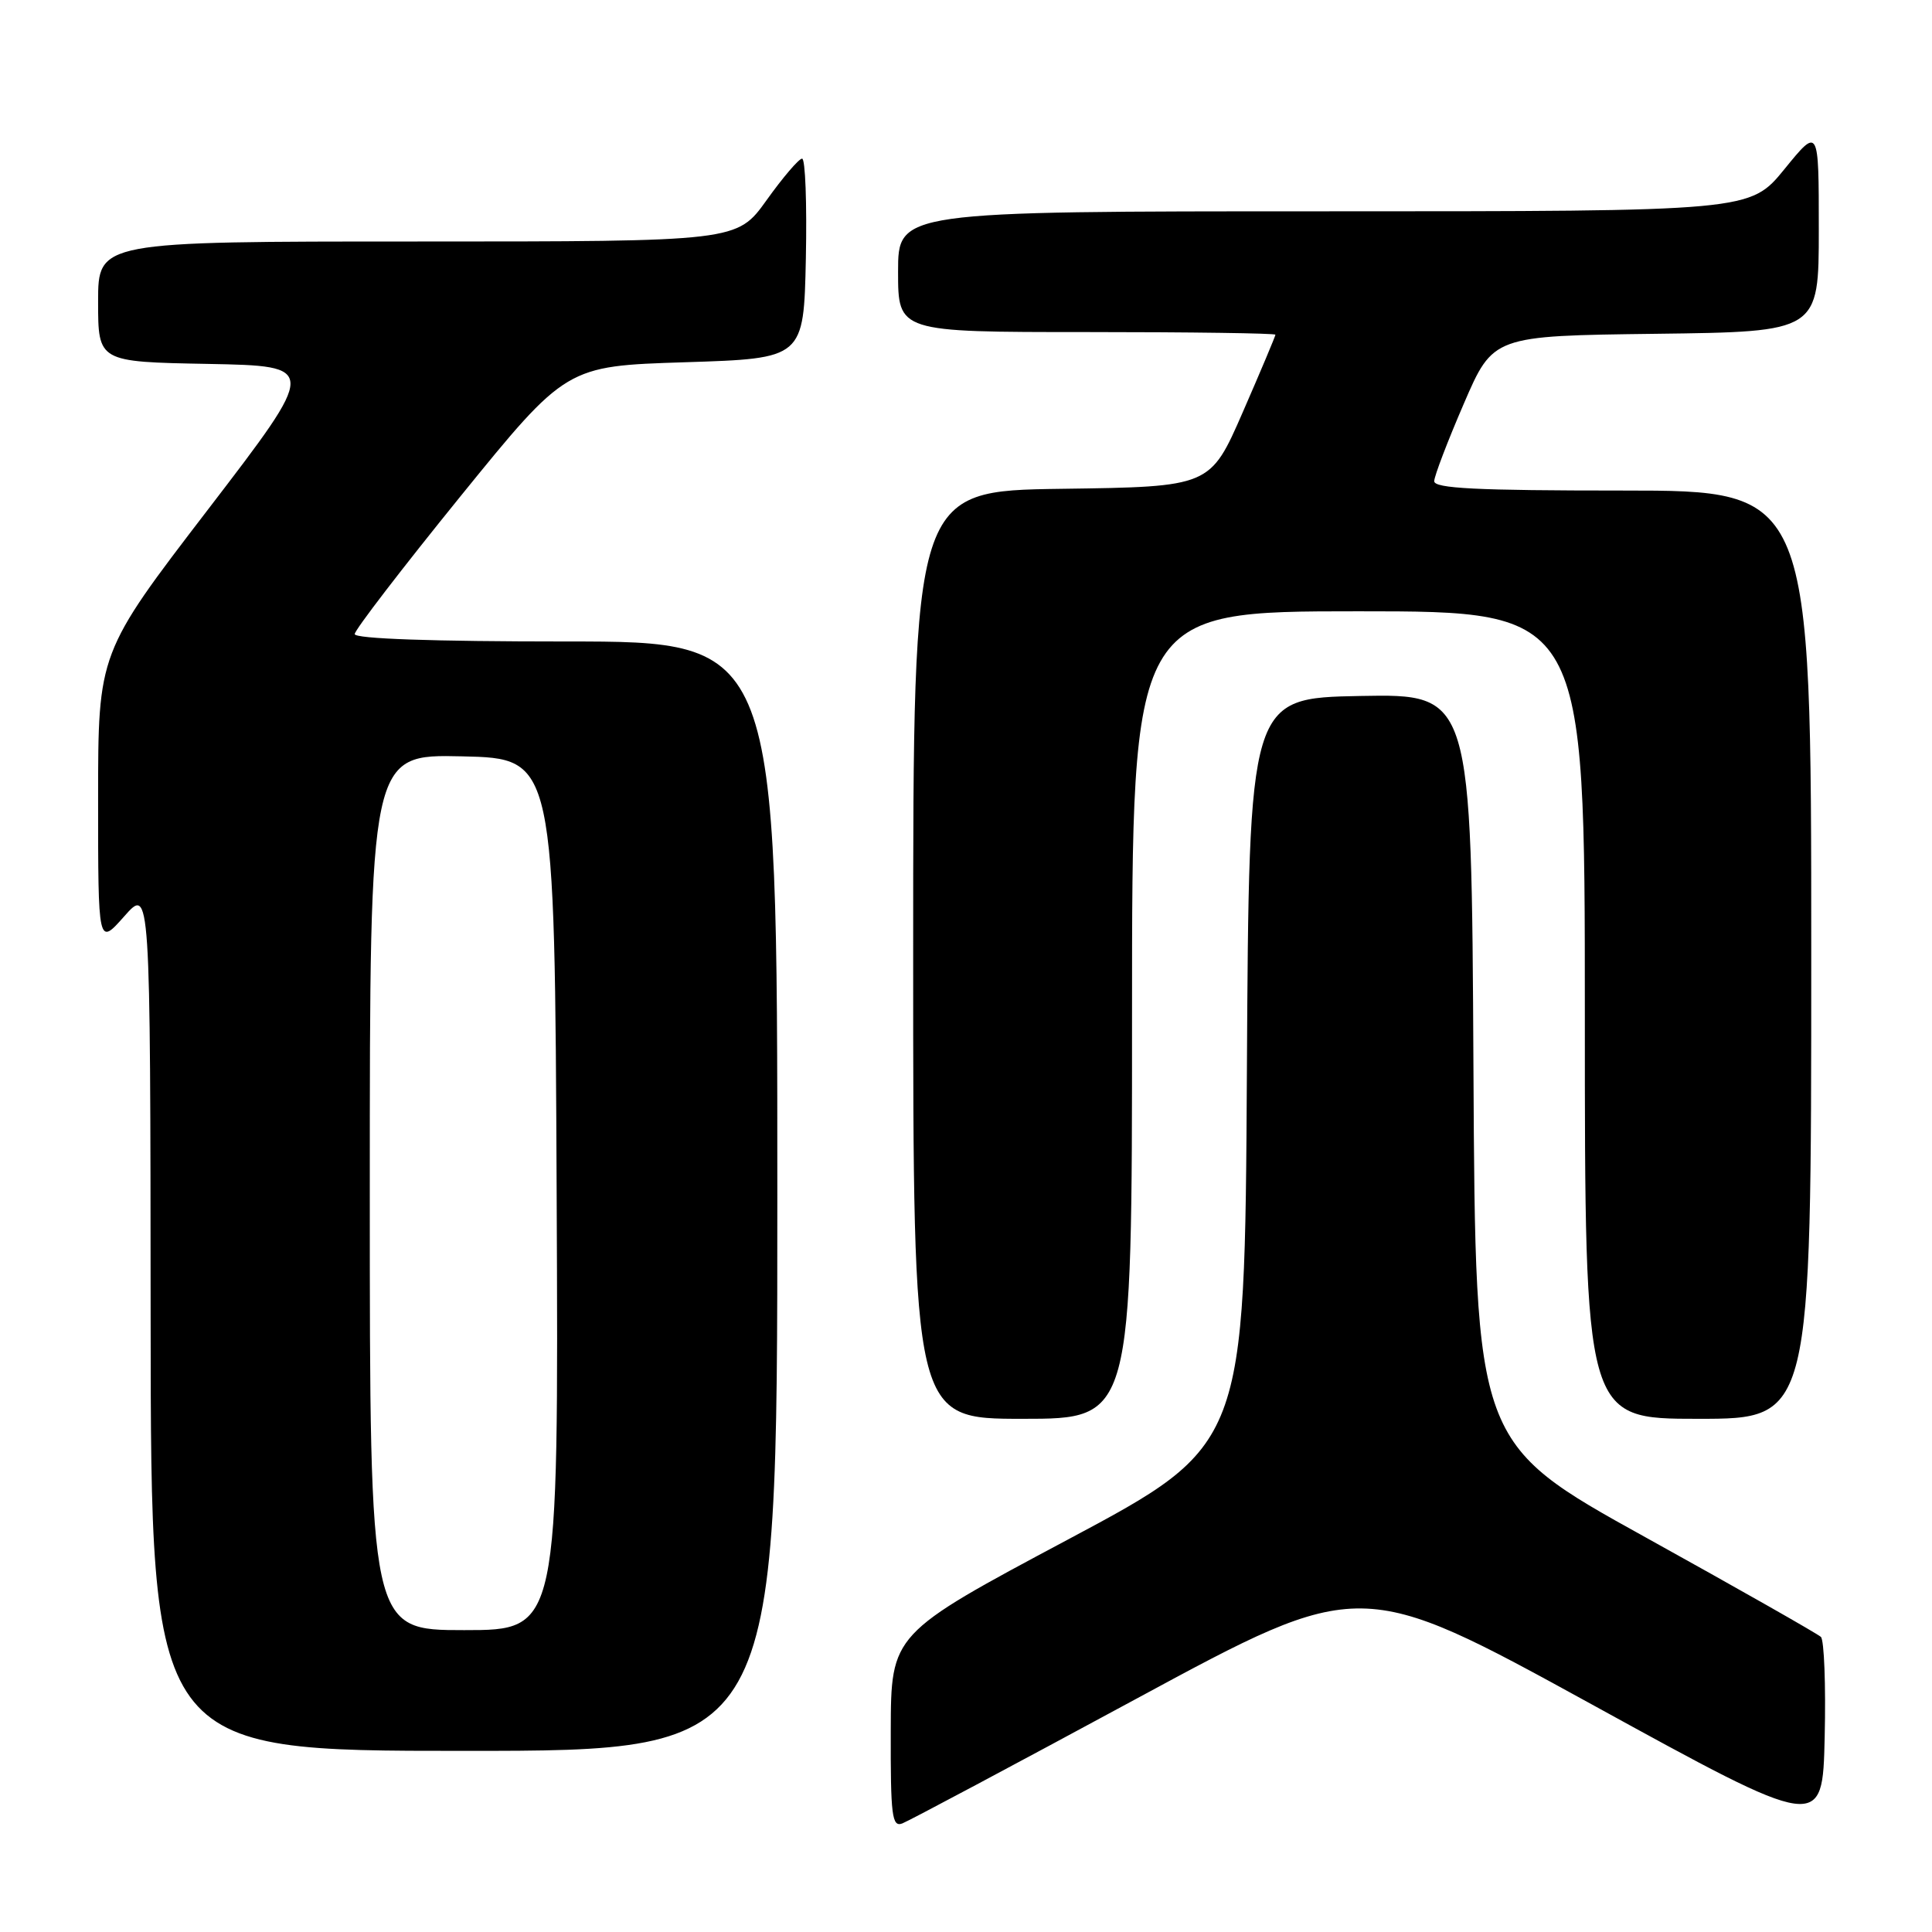 <?xml version="1.0" encoding="UTF-8" standalone="no"?>
<!DOCTYPE svg PUBLIC "-//W3C//DTD SVG 1.1//EN" "http://www.w3.org/Graphics/SVG/1.1/DTD/svg11.dtd" >
<svg xmlns="http://www.w3.org/2000/svg" xmlns:xlink="http://www.w3.org/1999/xlink" version="1.1" viewBox="0 0 256 256">
 <g >
 <path fill="currentColor"
d=" M 241.28 216.90 C 240.85 216.49 230.38 210.54 218.00 203.68 C 195.50 191.22 195.50 191.22 195.24 141.59 C 194.98 91.95 194.98 91.95 180.24 92.22 C 165.50 92.50 165.50 92.50 165.22 142.00 C 164.94 191.50 164.94 191.50 141.50 204.00 C 118.06 216.50 118.06 216.50 118.03 229.36 C 118.00 240.63 118.19 242.14 119.57 241.61 C 120.43 241.28 134.45 233.81 150.71 225.02 C 180.29 209.03 180.29 209.03 210.90 225.83 C 241.50 242.64 241.50 242.64 241.78 230.15 C 241.94 223.28 241.71 217.32 241.28 216.90 Z  M 103.00 158.50 C 103.00 85.00 103.00 85.00 75.00 85.00 C 57.35 85.00 47.00 84.64 47.00 84.02 C 47.00 83.48 53.31 75.27 61.01 65.77 C 75.03 48.50 75.03 48.50 90.76 48.00 C 106.50 47.50 106.50 47.50 106.78 34.25 C 106.93 26.96 106.71 21.01 106.28 21.02 C 105.85 21.03 103.73 23.51 101.58 26.52 C 97.65 32.00 97.65 32.00 55.33 32.00 C 13.00 32.00 13.00 32.00 13.00 39.97 C 13.00 47.95 13.00 47.95 27.56 48.22 C 42.13 48.50 42.13 48.50 27.57 67.50 C 13.00 86.50 13.00 86.50 13.00 105.92 C 13.00 125.33 13.00 125.33 16.46 121.42 C 19.92 117.50 19.92 117.50 19.96 174.75 C 20.00 232.00 20.00 232.00 61.50 232.00 C 103.00 232.00 103.00 232.00 103.00 158.50 Z  M 150.00 134.50 C 150.00 81.00 150.00 81.00 180.00 81.00 C 210.00 81.00 210.00 81.00 210.00 134.50 C 210.00 188.00 210.00 188.00 225.00 188.00 C 240.00 188.00 240.00 188.00 240.00 126.50 C 240.00 65.00 240.00 65.00 215.00 65.00 C 195.65 65.00 190.01 64.72 190.04 63.75 C 190.06 63.06 191.82 58.45 193.96 53.50 C 197.84 44.50 197.84 44.50 219.42 44.23 C 241.00 43.96 241.00 43.96 241.00 30.39 C 241.00 16.82 241.00 16.82 236.45 22.41 C 231.89 28.00 231.89 28.00 175.45 28.00 C 119.00 28.00 119.00 28.00 119.00 36.00 C 119.00 44.00 119.00 44.00 144.00 44.00 C 157.75 44.00 169.00 44.16 169.00 44.35 C 169.00 44.53 167.06 49.15 164.68 54.60 C 160.36 64.50 160.36 64.50 140.68 64.77 C 121.00 65.04 121.00 65.04 121.00 126.52 C 121.00 188.00 121.00 188.00 135.50 188.00 C 150.00 188.00 150.00 188.00 150.00 134.50 Z  M 49.00 157.97 C 49.00 99.94 49.00 99.94 61.25 100.22 C 73.50 100.50 73.50 100.50 73.76 158.25 C 74.02 216.00 74.02 216.00 61.51 216.00 C 49.00 216.00 49.00 216.00 49.00 157.97 Z "/>
</g>
</svg>